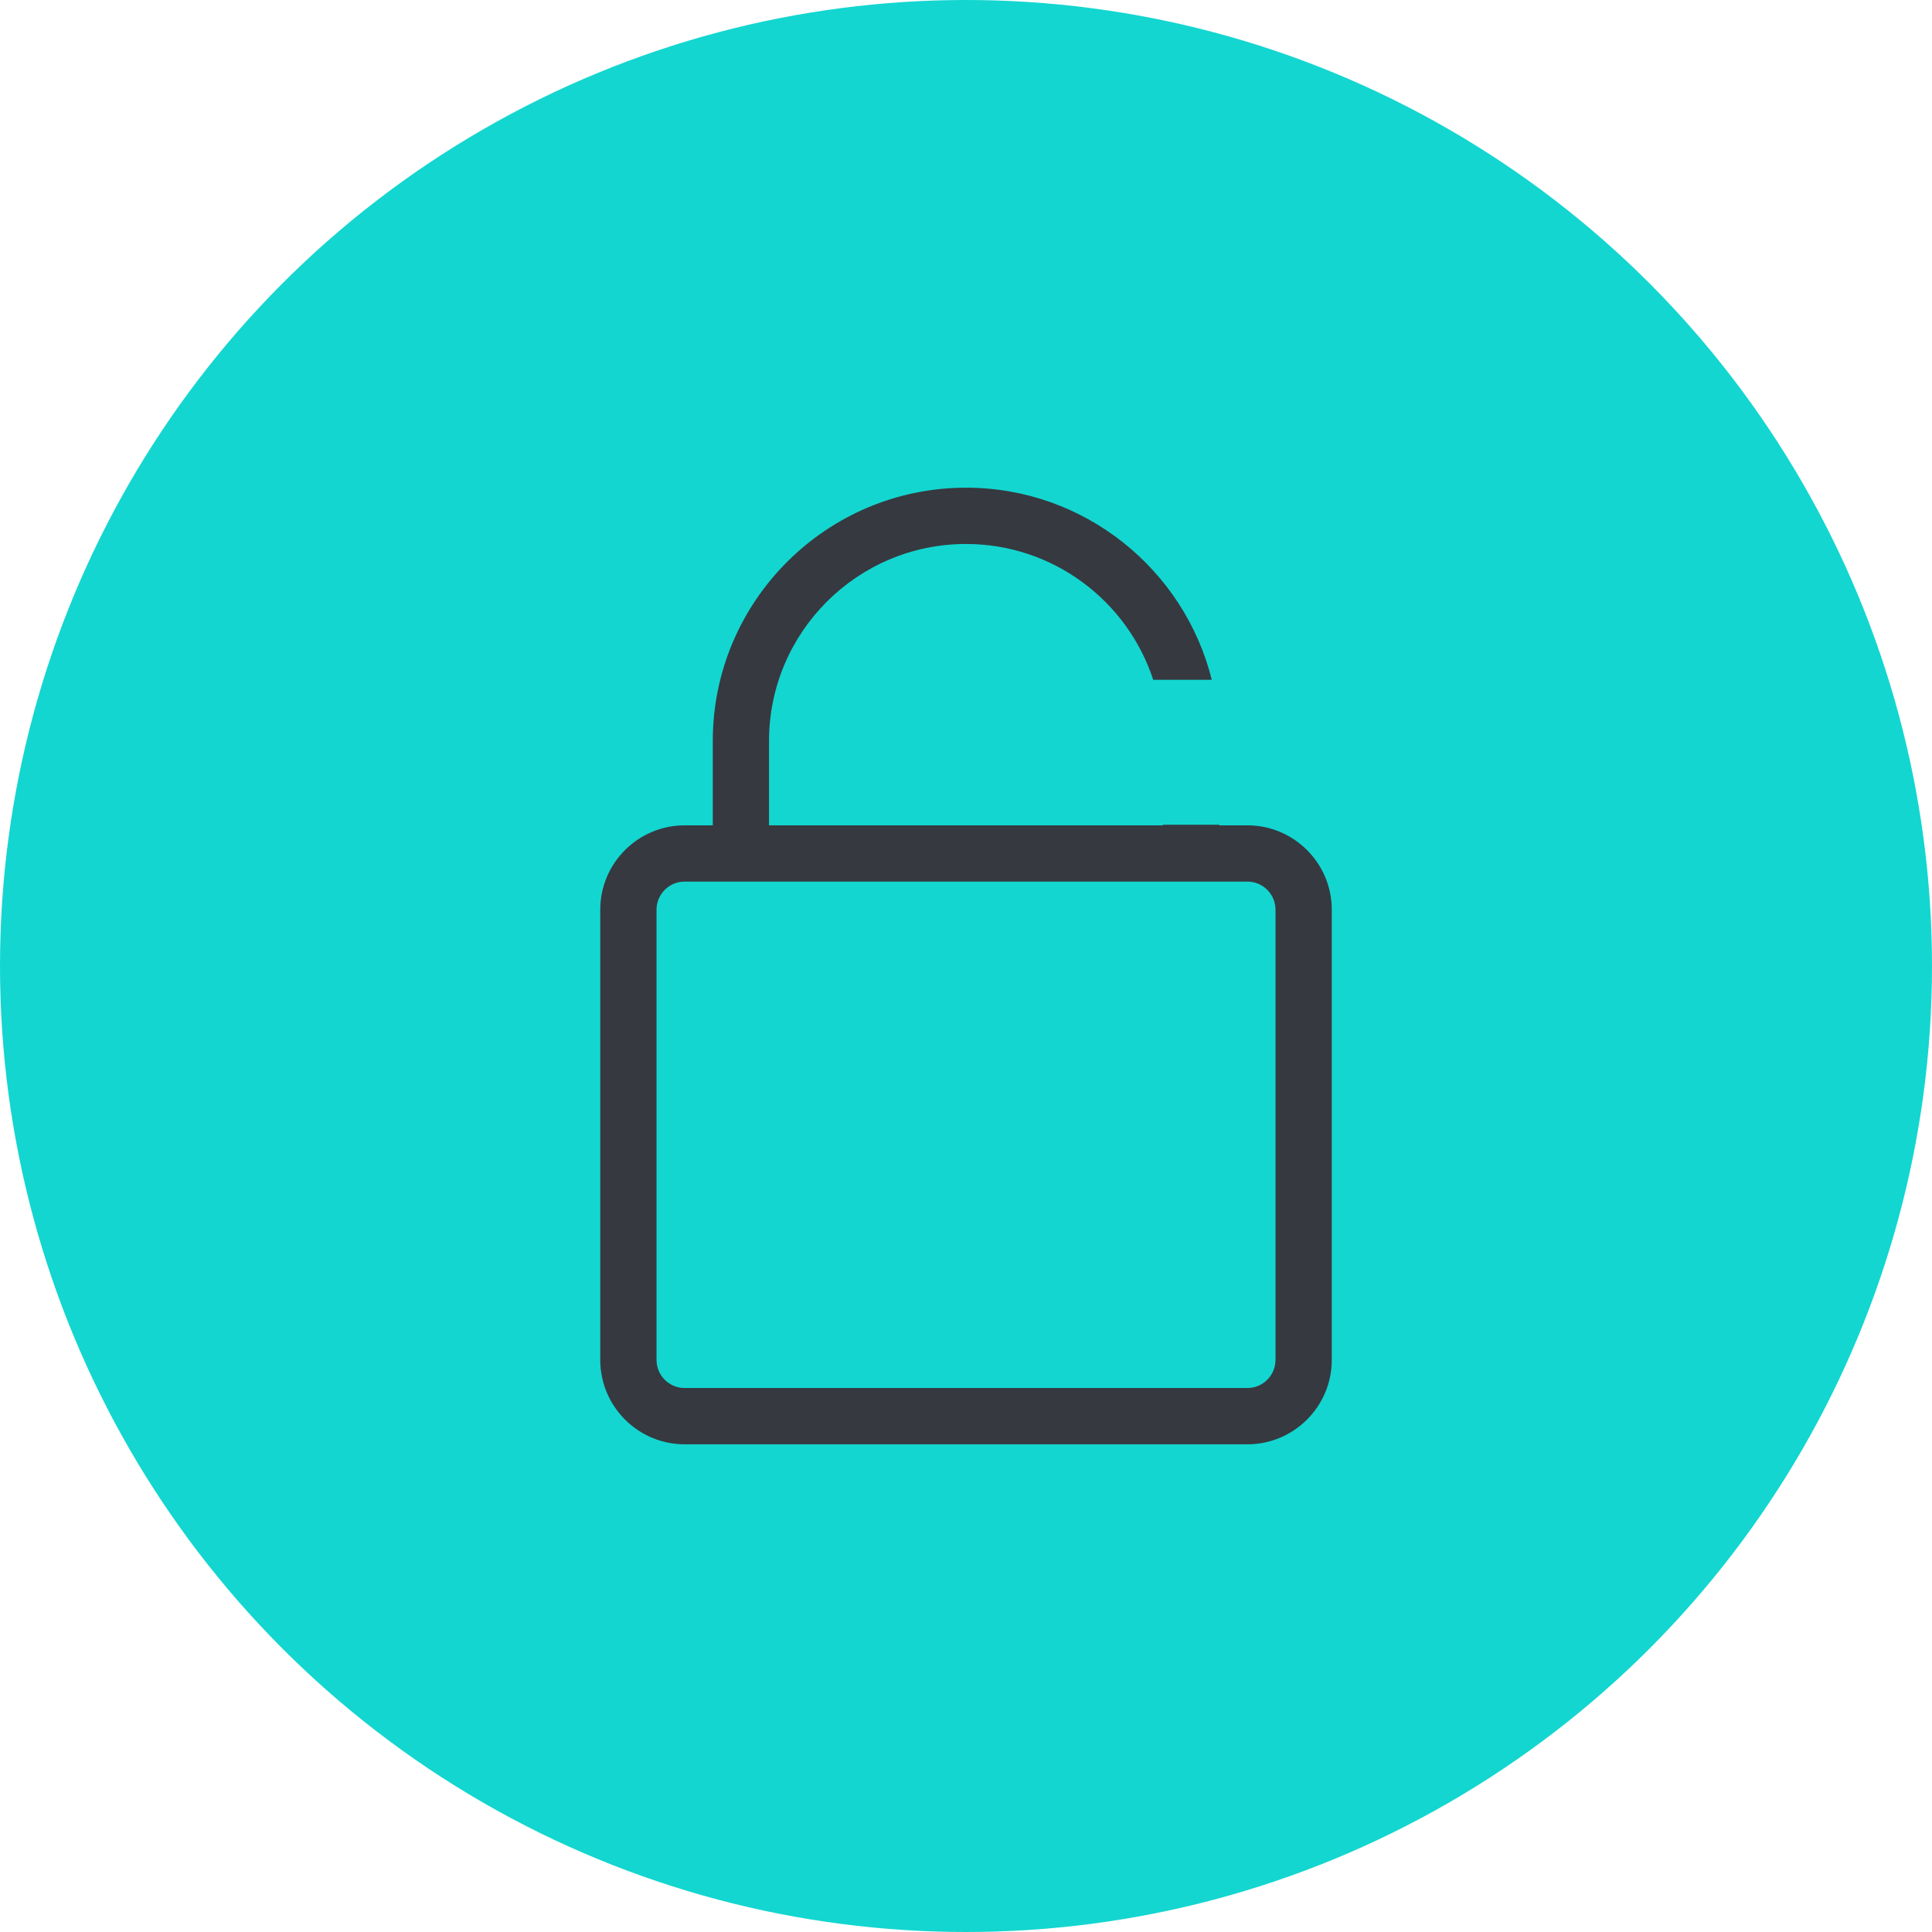 <svg width="80" height="80" viewBox="0 0 80 80" fill="none" xmlns="http://www.w3.org/2000/svg">
<circle cx="40" cy="40" r="40" fill="#13D6D0"/>
<path fill-rule="evenodd" clip-rule="evenodd" d="M2.331 26.796C2.331 27.439 2.853 27.961 3.496 27.961H22.136C22.779 27.961 23.301 27.439 23.301 26.796V3.495C23.301 2.852 22.779 2.33 22.136 2.33H3.496C2.853 2.33 2.331 2.852 2.331 3.495V26.796ZM37.281 15.145C37.281 10.648 33.623 6.989 29.126 6.989H25.631V23.3H25.656V25.631H25.631V26.796C25.631 28.723 24.063 30.291 22.136 30.291H3.495C1.568 30.291 0 28.723 0 26.796V3.495C0 1.568 1.568 0 3.495 0H22.136C24.063 0 25.631 1.568 25.631 3.495V4.66H29.127C34.907 4.66 39.612 9.364 39.612 15.146C39.612 20.055 36.219 24.188 31.656 25.322V22.898C34.918 21.831 37.281 18.759 37.281 15.145Z" transform="translate(24.855 59.806) rotate(-90)" fill="#363940"/>
</svg>
